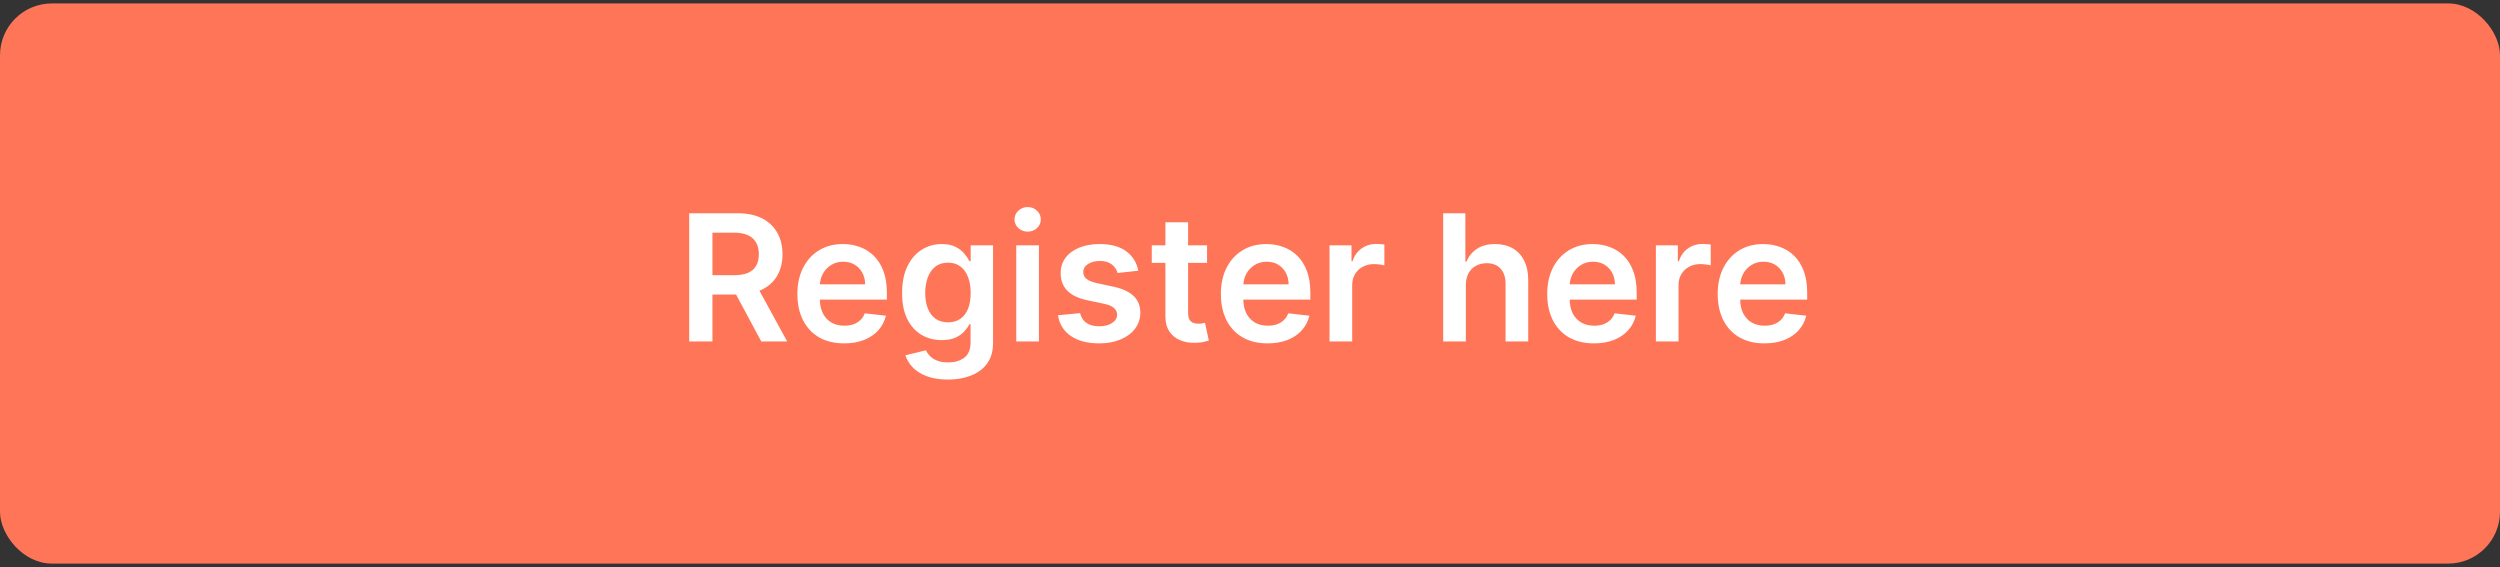<svg width="194" height="44" viewBox="0 0 194 44" fill="none" xmlns="http://www.w3.org/2000/svg">
<rect x="0" y="0" width="194" height="44" fill="#333333" stroke="none"/>
<rect y="0.266" width="194" height="43.469" rx="4.025" fill="#FF7558"/>
<path d="M53.482 26.5V16.547H57.214C57.978 16.547 58.62 16.68 59.138 16.946C59.66 17.212 60.053 17.584 60.319 18.064C60.588 18.54 60.722 19.096 60.722 19.731C60.722 20.369 60.586 20.923 60.314 21.393C60.045 21.859 59.648 22.22 59.124 22.476C58.599 22.729 57.954 22.855 57.19 22.855H54.531V21.358H56.947C57.394 21.358 57.76 21.297 58.045 21.174C58.33 21.047 58.541 20.864 58.677 20.625C58.816 20.382 58.886 20.084 58.886 19.731C58.886 19.377 58.816 19.076 58.677 18.827C58.537 18.574 58.325 18.383 58.04 18.253C57.755 18.12 57.387 18.054 56.937 18.054H55.285V26.5H53.482ZM58.623 21.99L61.087 26.5H59.075L56.655 21.99H58.623ZM65.502 26.646C64.754 26.646 64.107 26.49 63.563 26.179C63.022 25.865 62.605 25.421 62.314 24.848C62.022 24.271 61.877 23.592 61.877 22.812C61.877 22.044 62.022 21.37 62.314 20.79C62.609 20.207 63.02 19.753 63.548 19.429C64.076 19.102 64.697 18.939 65.409 18.939C65.87 18.939 66.304 19.013 66.712 19.162C67.123 19.308 67.486 19.535 67.8 19.842C68.118 20.15 68.367 20.542 68.549 21.018C68.73 21.491 68.821 22.055 68.821 22.709V23.249H62.703V22.063H67.135C67.132 21.726 67.059 21.427 66.916 21.164C66.773 20.898 66.574 20.689 66.318 20.537C66.066 20.385 65.771 20.309 65.434 20.309C65.074 20.309 64.758 20.396 64.486 20.571C64.214 20.743 64.002 20.97 63.85 21.252C63.701 21.53 63.624 21.836 63.621 22.17V23.205C63.621 23.639 63.701 24.012 63.859 24.323C64.018 24.631 64.24 24.867 64.525 25.032C64.81 25.194 65.144 25.275 65.526 25.275C65.782 25.275 66.014 25.24 66.221 25.169C66.428 25.094 66.608 24.985 66.76 24.843C66.913 24.7 67.028 24.524 67.106 24.313L68.748 24.498C68.644 24.932 68.447 25.311 68.155 25.635C67.867 25.956 67.498 26.205 67.047 26.383C66.597 26.558 66.082 26.646 65.502 26.646ZM73.555 29.455C72.924 29.455 72.381 29.369 71.927 29.197C71.474 29.029 71.109 28.802 70.834 28.517C70.559 28.232 70.368 27.916 70.261 27.569L71.845 27.185C71.916 27.331 72.02 27.475 72.156 27.618C72.292 27.764 72.475 27.883 72.705 27.977C72.938 28.075 73.231 28.123 73.585 28.123C74.084 28.123 74.497 28.002 74.824 27.759C75.151 27.519 75.315 27.124 75.315 26.573V25.159H75.227C75.136 25.34 75.004 25.526 74.829 25.718C74.657 25.909 74.429 26.069 74.144 26.199C73.862 26.328 73.507 26.393 73.079 26.393C72.506 26.393 71.986 26.259 71.519 25.99C71.056 25.718 70.687 25.313 70.411 24.775C70.139 24.234 70.003 23.557 70.003 22.744C70.003 21.924 70.139 21.232 70.411 20.669C70.687 20.102 71.058 19.672 71.524 19.381C71.991 19.086 72.511 18.939 73.084 18.939C73.521 18.939 73.881 19.013 74.163 19.162C74.448 19.308 74.675 19.484 74.843 19.692C75.012 19.896 75.14 20.089 75.227 20.27H75.324V19.036H77.059V26.622C77.059 27.26 76.907 27.788 76.602 28.206C76.298 28.624 75.882 28.936 75.353 29.144C74.825 29.351 74.226 29.455 73.555 29.455ZM73.57 25.013C73.943 25.013 74.26 24.922 74.522 24.741C74.785 24.559 74.984 24.299 75.12 23.958C75.256 23.618 75.324 23.21 75.324 22.734C75.324 22.264 75.256 21.853 75.12 21.5C74.987 21.146 74.79 20.873 74.527 20.678C74.268 20.481 73.949 20.382 73.57 20.382C73.178 20.382 72.851 20.484 72.588 20.688C72.326 20.892 72.128 21.172 71.996 21.529C71.863 21.882 71.796 22.284 71.796 22.734C71.796 23.191 71.863 23.591 71.996 23.934C72.132 24.274 72.331 24.54 72.593 24.731C72.859 24.919 73.184 25.013 73.57 25.013ZM78.862 26.5V19.036H80.621V26.5H78.862ZM79.747 17.976C79.468 17.976 79.228 17.884 79.027 17.699C78.826 17.511 78.726 17.286 78.726 17.024C78.726 16.758 78.826 16.533 79.027 16.348C79.228 16.16 79.468 16.066 79.747 16.066C80.028 16.066 80.268 16.16 80.466 16.348C80.667 16.533 80.767 16.758 80.767 17.024C80.767 17.286 80.667 17.511 80.466 17.699C80.268 17.884 80.028 17.976 79.747 17.976ZM88.33 21.009L86.726 21.184C86.681 21.022 86.602 20.869 86.488 20.727C86.378 20.584 86.229 20.469 86.041 20.382C85.853 20.294 85.623 20.25 85.351 20.25C84.985 20.25 84.677 20.33 84.428 20.489C84.181 20.647 84.06 20.853 84.063 21.106C84.06 21.323 84.139 21.5 84.301 21.636C84.466 21.772 84.739 21.883 85.118 21.971L86.391 22.243C87.097 22.395 87.622 22.637 87.965 22.967C88.312 23.297 88.487 23.73 88.49 24.265C88.487 24.734 88.349 25.149 88.077 25.509C87.808 25.865 87.434 26.144 86.955 26.345C86.475 26.545 85.924 26.646 85.302 26.646C84.389 26.646 83.653 26.455 83.096 26.072C82.539 25.687 82.207 25.151 82.1 24.464L83.815 24.299C83.893 24.636 84.058 24.89 84.311 25.062C84.564 25.233 84.892 25.319 85.297 25.319C85.715 25.319 86.051 25.233 86.303 25.062C86.559 24.89 86.687 24.678 86.687 24.425C86.687 24.211 86.605 24.035 86.439 23.895C86.278 23.756 86.025 23.649 85.681 23.575L84.408 23.307C83.692 23.158 83.162 22.907 82.819 22.554C82.476 22.198 82.306 21.747 82.309 21.203C82.306 20.743 82.43 20.345 82.683 20.008C82.939 19.667 83.294 19.405 83.747 19.22C84.204 19.032 84.731 18.939 85.327 18.939C86.201 18.939 86.89 19.125 87.392 19.497C87.897 19.87 88.21 20.374 88.33 21.009ZM93.668 19.036V20.396H89.377V19.036H93.668ZM90.436 17.247H92.196V24.255C92.196 24.491 92.231 24.673 92.303 24.799C92.377 24.922 92.474 25.006 92.594 25.052C92.714 25.097 92.847 25.12 92.993 25.12C93.103 25.12 93.203 25.112 93.294 25.096C93.388 25.079 93.459 25.065 93.508 25.052L93.804 26.427C93.71 26.459 93.576 26.495 93.401 26.534C93.229 26.573 93.019 26.596 92.769 26.602C92.329 26.615 91.932 26.549 91.579 26.403C91.225 26.254 90.945 26.024 90.738 25.713C90.534 25.402 90.433 25.013 90.436 24.546V17.247ZM98.364 26.646C97.615 26.646 96.969 26.49 96.425 26.179C95.884 25.865 95.467 25.421 95.176 24.848C94.884 24.271 94.739 23.592 94.739 22.812C94.739 22.044 94.884 21.37 95.176 20.79C95.471 20.207 95.882 19.753 96.41 19.429C96.938 19.102 97.559 18.939 98.271 18.939C98.731 18.939 99.166 19.013 99.574 19.162C99.985 19.308 100.348 19.535 100.662 19.842C100.98 20.15 101.229 20.542 101.411 21.018C101.592 21.491 101.683 22.055 101.683 22.709V23.249H95.565V22.063H99.997C99.993 21.726 99.92 21.427 99.778 21.164C99.635 20.898 99.436 20.689 99.18 20.537C98.927 20.385 98.633 20.309 98.296 20.309C97.936 20.309 97.62 20.396 97.348 20.571C97.076 20.743 96.864 20.97 96.712 21.252C96.562 21.53 96.486 21.836 96.483 22.17V23.205C96.483 23.639 96.562 24.012 96.721 24.323C96.88 24.631 97.102 24.867 97.387 25.032C97.672 25.194 98.006 25.275 98.388 25.275C98.644 25.275 98.876 25.24 99.083 25.169C99.29 25.094 99.47 24.985 99.622 24.843C99.775 24.7 99.89 24.524 99.967 24.313L101.61 24.498C101.506 24.932 101.309 25.311 101.017 25.635C100.729 25.956 100.359 26.205 99.909 26.383C99.459 26.558 98.944 26.646 98.364 26.646ZM103.171 26.5V19.036H104.877V20.28H104.955C105.091 19.849 105.324 19.517 105.654 19.284C105.988 19.047 106.369 18.929 106.796 18.929C106.894 18.929 107.002 18.934 107.122 18.943C107.245 18.95 107.347 18.961 107.428 18.977V20.596C107.354 20.57 107.235 20.547 107.073 20.527C106.915 20.505 106.761 20.494 106.612 20.494C106.291 20.494 106.003 20.563 105.747 20.703C105.494 20.839 105.295 21.028 105.149 21.271C105.003 21.514 104.93 21.794 104.93 22.112V26.5H103.171ZM113.75 22.126V26.5H111.991V16.547H113.712V20.304H113.799C113.974 19.883 114.245 19.551 114.611 19.308C114.98 19.062 115.45 18.939 116.02 18.939C116.538 18.939 116.99 19.047 117.376 19.264C117.761 19.481 118.059 19.799 118.27 20.216C118.484 20.634 118.591 21.145 118.591 21.747V26.5H116.831V22.019C116.831 21.517 116.702 21.127 116.443 20.848C116.187 20.566 115.827 20.425 115.364 20.425C115.053 20.425 114.774 20.494 114.528 20.63C114.285 20.762 114.094 20.955 113.955 21.208C113.818 21.461 113.75 21.767 113.75 22.126ZM123.688 26.646C122.94 26.646 122.294 26.49 121.749 26.179C121.208 25.865 120.792 25.421 120.5 24.848C120.209 24.271 120.063 23.592 120.063 22.812C120.063 22.044 120.209 21.37 120.5 20.79C120.795 20.207 121.207 19.753 121.735 19.429C122.263 19.102 122.883 18.939 123.596 18.939C124.056 18.939 124.49 19.013 124.898 19.162C125.31 19.308 125.673 19.535 125.987 19.842C126.304 20.15 126.554 20.542 126.735 21.018C126.917 21.491 127.007 22.055 127.007 22.709V23.249H120.889V22.063H125.321C125.318 21.726 125.245 21.427 125.102 21.164C124.96 20.898 124.761 20.689 124.505 20.537C124.252 20.385 123.957 20.309 123.62 20.309C123.261 20.309 122.945 20.396 122.673 20.571C122.401 20.743 122.188 20.97 122.036 21.252C121.887 21.53 121.811 21.836 121.808 22.17V23.205C121.808 23.639 121.887 24.012 122.046 24.323C122.205 24.631 122.426 24.867 122.712 25.032C122.997 25.194 123.33 25.275 123.713 25.275C123.969 25.275 124.2 25.24 124.408 25.169C124.615 25.094 124.795 24.985 124.947 24.843C125.099 24.7 125.214 24.524 125.292 24.313L126.935 24.498C126.831 24.932 126.633 25.311 126.342 25.635C126.053 25.956 125.684 26.205 125.234 26.383C124.783 26.558 124.268 26.646 123.688 26.646ZM128.496 26.5V19.036H130.201V20.28H130.279C130.415 19.849 130.649 19.517 130.979 19.284C131.313 19.047 131.693 18.929 132.121 18.929C132.218 18.929 132.327 18.934 132.447 18.943C132.57 18.95 132.672 18.961 132.753 18.977V20.596C132.678 20.57 132.56 20.547 132.398 20.527C132.239 20.505 132.085 20.494 131.936 20.494C131.616 20.494 131.327 20.563 131.071 20.703C130.819 20.839 130.619 21.028 130.474 21.271C130.328 21.514 130.255 21.794 130.255 22.112V26.5H128.496ZM136.919 26.646C136.17 26.646 135.524 26.49 134.98 26.179C134.439 25.865 134.022 25.421 133.731 24.848C133.439 24.271 133.293 23.592 133.293 22.812C133.293 22.044 133.439 21.37 133.731 20.79C134.026 20.207 134.437 19.753 134.965 19.429C135.493 19.102 136.114 18.939 136.826 18.939C137.286 18.939 137.72 19.013 138.129 19.162C138.54 19.308 138.903 19.535 139.217 19.842C139.535 20.15 139.784 20.542 139.966 21.018C140.147 21.491 140.238 22.055 140.238 22.709V23.249H134.119V22.063H138.551C138.548 21.726 138.475 21.427 138.333 21.164C138.19 20.898 137.991 20.689 137.735 20.537C137.482 20.385 137.188 20.309 136.851 20.309C136.491 20.309 136.175 20.396 135.903 20.571C135.631 20.743 135.419 20.97 135.266 21.252C135.117 21.53 135.041 21.836 135.038 22.17V23.205C135.038 23.639 135.117 24.012 135.276 24.323C135.435 24.631 135.657 24.867 135.942 25.032C136.227 25.194 136.561 25.275 136.943 25.275C137.199 25.275 137.431 25.24 137.638 25.169C137.845 25.094 138.025 24.985 138.177 24.843C138.33 24.7 138.445 24.524 138.522 24.313L140.165 24.498C140.061 24.932 139.864 25.311 139.572 25.635C139.284 25.956 138.914 26.205 138.464 26.383C138.014 26.558 137.499 26.646 136.919 26.646Z" fill="white"/>
</svg>
